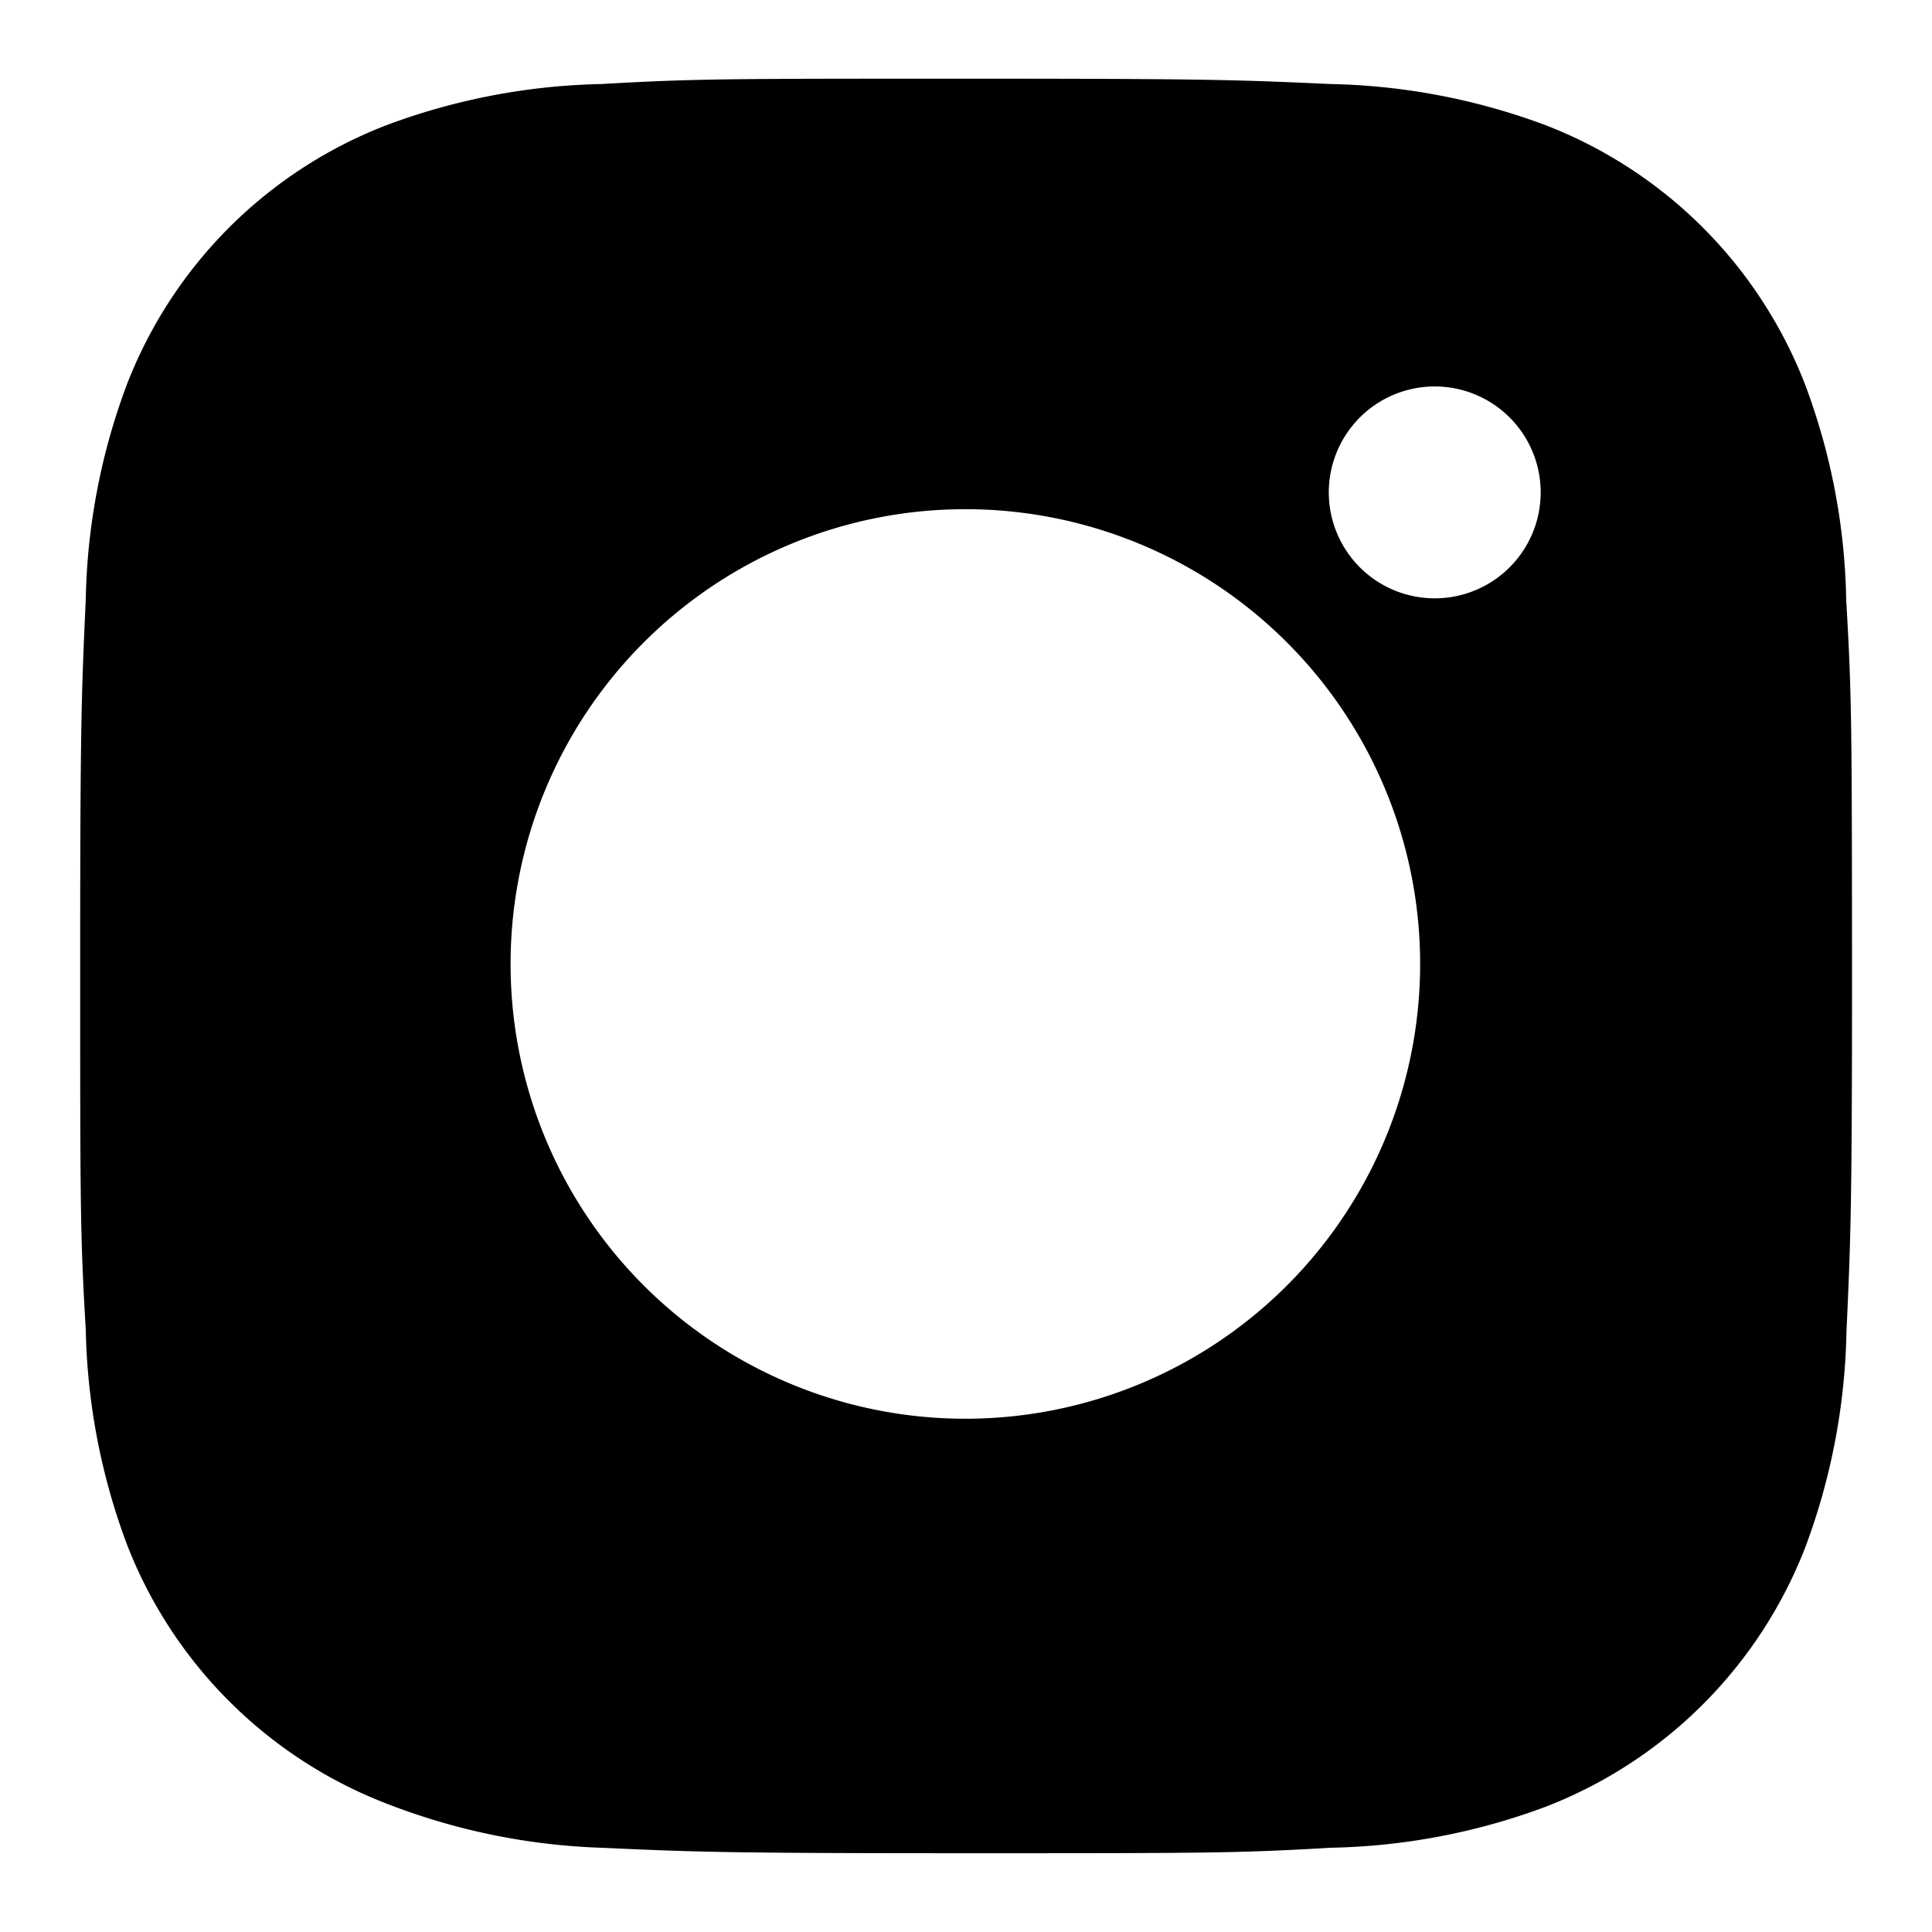<svg width="18" height="18" viewBox="0 0 18 18" xmlns="http://www.w3.org/2000/svg"><path d="M17.201 5.613a5.986 5.986 0 00-.384-2.032 4.225 4.225 0 00-2.413-2.413A6.055 6.055 0 0012.4.783c-.882-.04-1.161-.05-3.4-.05-2.238 0-2.525 0-3.4.05a6.056 6.056 0 00-2.004.385A4.223 4.223 0 001.183 3.58a6.008 6.008 0 00-.384 2.003c-.04.883-.052 1.163-.052 3.401 0 2.239 0 2.525.052 3.401a6.03 6.03 0 00.384 2.005 4.226 4.226 0 002.414 2.412c.64.25 1.317.39 2.003.413.883.04 1.162.051 3.401.051s2.525 0 3.4-.051a6.039 6.039 0 002.005-.384 4.232 4.232 0 002.413-2.414 6.04 6.04 0 00.384-2.004c.04-.882.052-1.162.052-3.401-.002-2.239-.002-2.523-.053-3.4zm-8.206 7.605a4.237 4.237 0 01-4.238-4.237 4.237 4.237 0 114.238 4.237zM13.4 5.574a.987.987 0 11-.003-1.973.987.987 0 01.003 1.973z"/></svg>